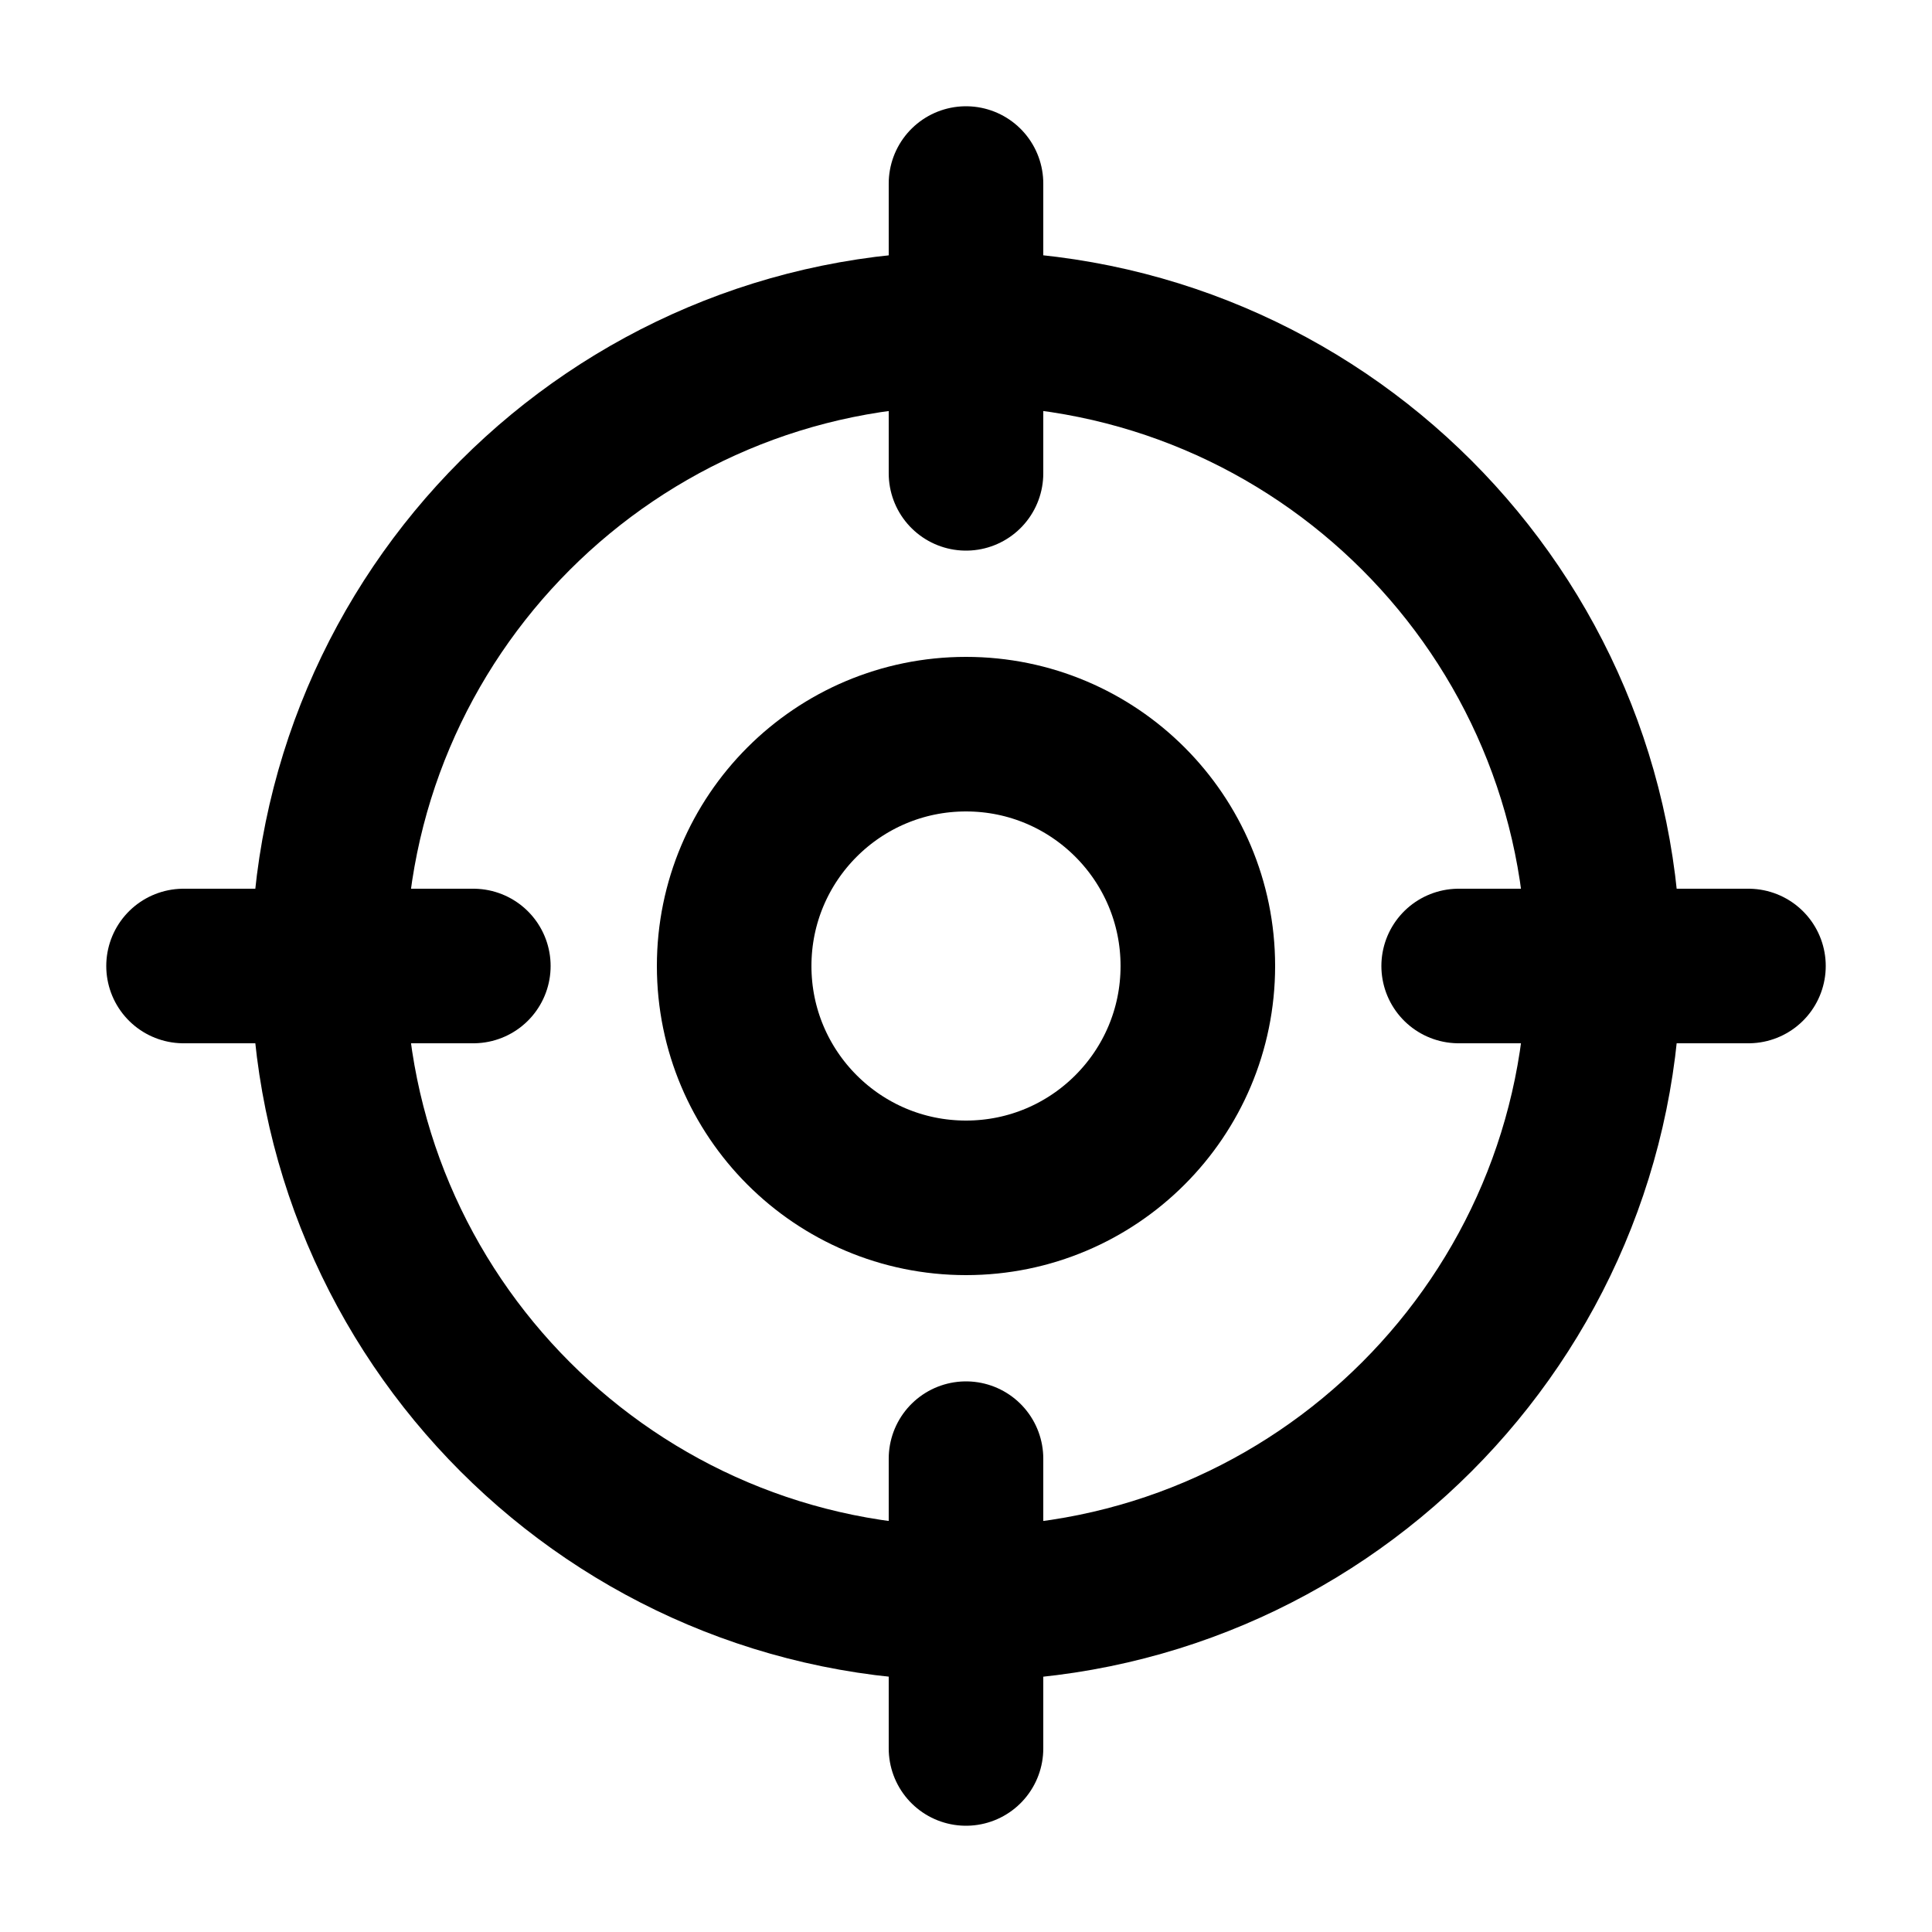 <svg xmlns="http://www.w3.org/2000/svg" width="24" height="24" viewBox="0 0 25 24" fill="none">
    <g clip-path="url(#clip0_3740_59940)">
        <path d="M12.5 20.25C17.056 20.25 20.75 16.556 20.75 12C20.75 7.444 17.056 3.75 12.5 3.75C7.944 3.75 4.25 7.444 4.25 12C4.25 16.556 7.944 20.25 12.5 20.25Z" stroke="black" stroke-width="2" stroke-linecap="round" stroke-linejoin="round"/>
        <path d="M12.5 1.875V5.625" stroke="black" stroke-width="2" stroke-linecap="round" stroke-linejoin="round"/>
        <path d="M2.375 12H6.125" stroke="black" stroke-width="2" stroke-linecap="round" stroke-linejoin="round"/>
        <path d="M12.5 22.125V18.375" stroke="black" stroke-width="2" stroke-linecap="round" stroke-linejoin="round"/>
        <path d="M22.625 12H18.875" stroke="black" stroke-width="2" stroke-linecap="round" stroke-linejoin="round"/>
        <path d="M12.5 15C14.157 15 15.5 13.657 15.5 12C15.5 10.343 14.157 9 12.5 9C10.843 9 9.5 10.343 9.5 12C9.5 13.657 10.843 15 12.5 15Z" stroke="black" stroke-width="2" stroke-linecap="round" stroke-linejoin="round"/>
    </g>
    <defs>
        <clipPath id="clip0_3740_59940">
            <rect width="24" height="24" fill="white" transform="translate(0.5)"/>
        </clipPath>
    </defs>
</svg>
